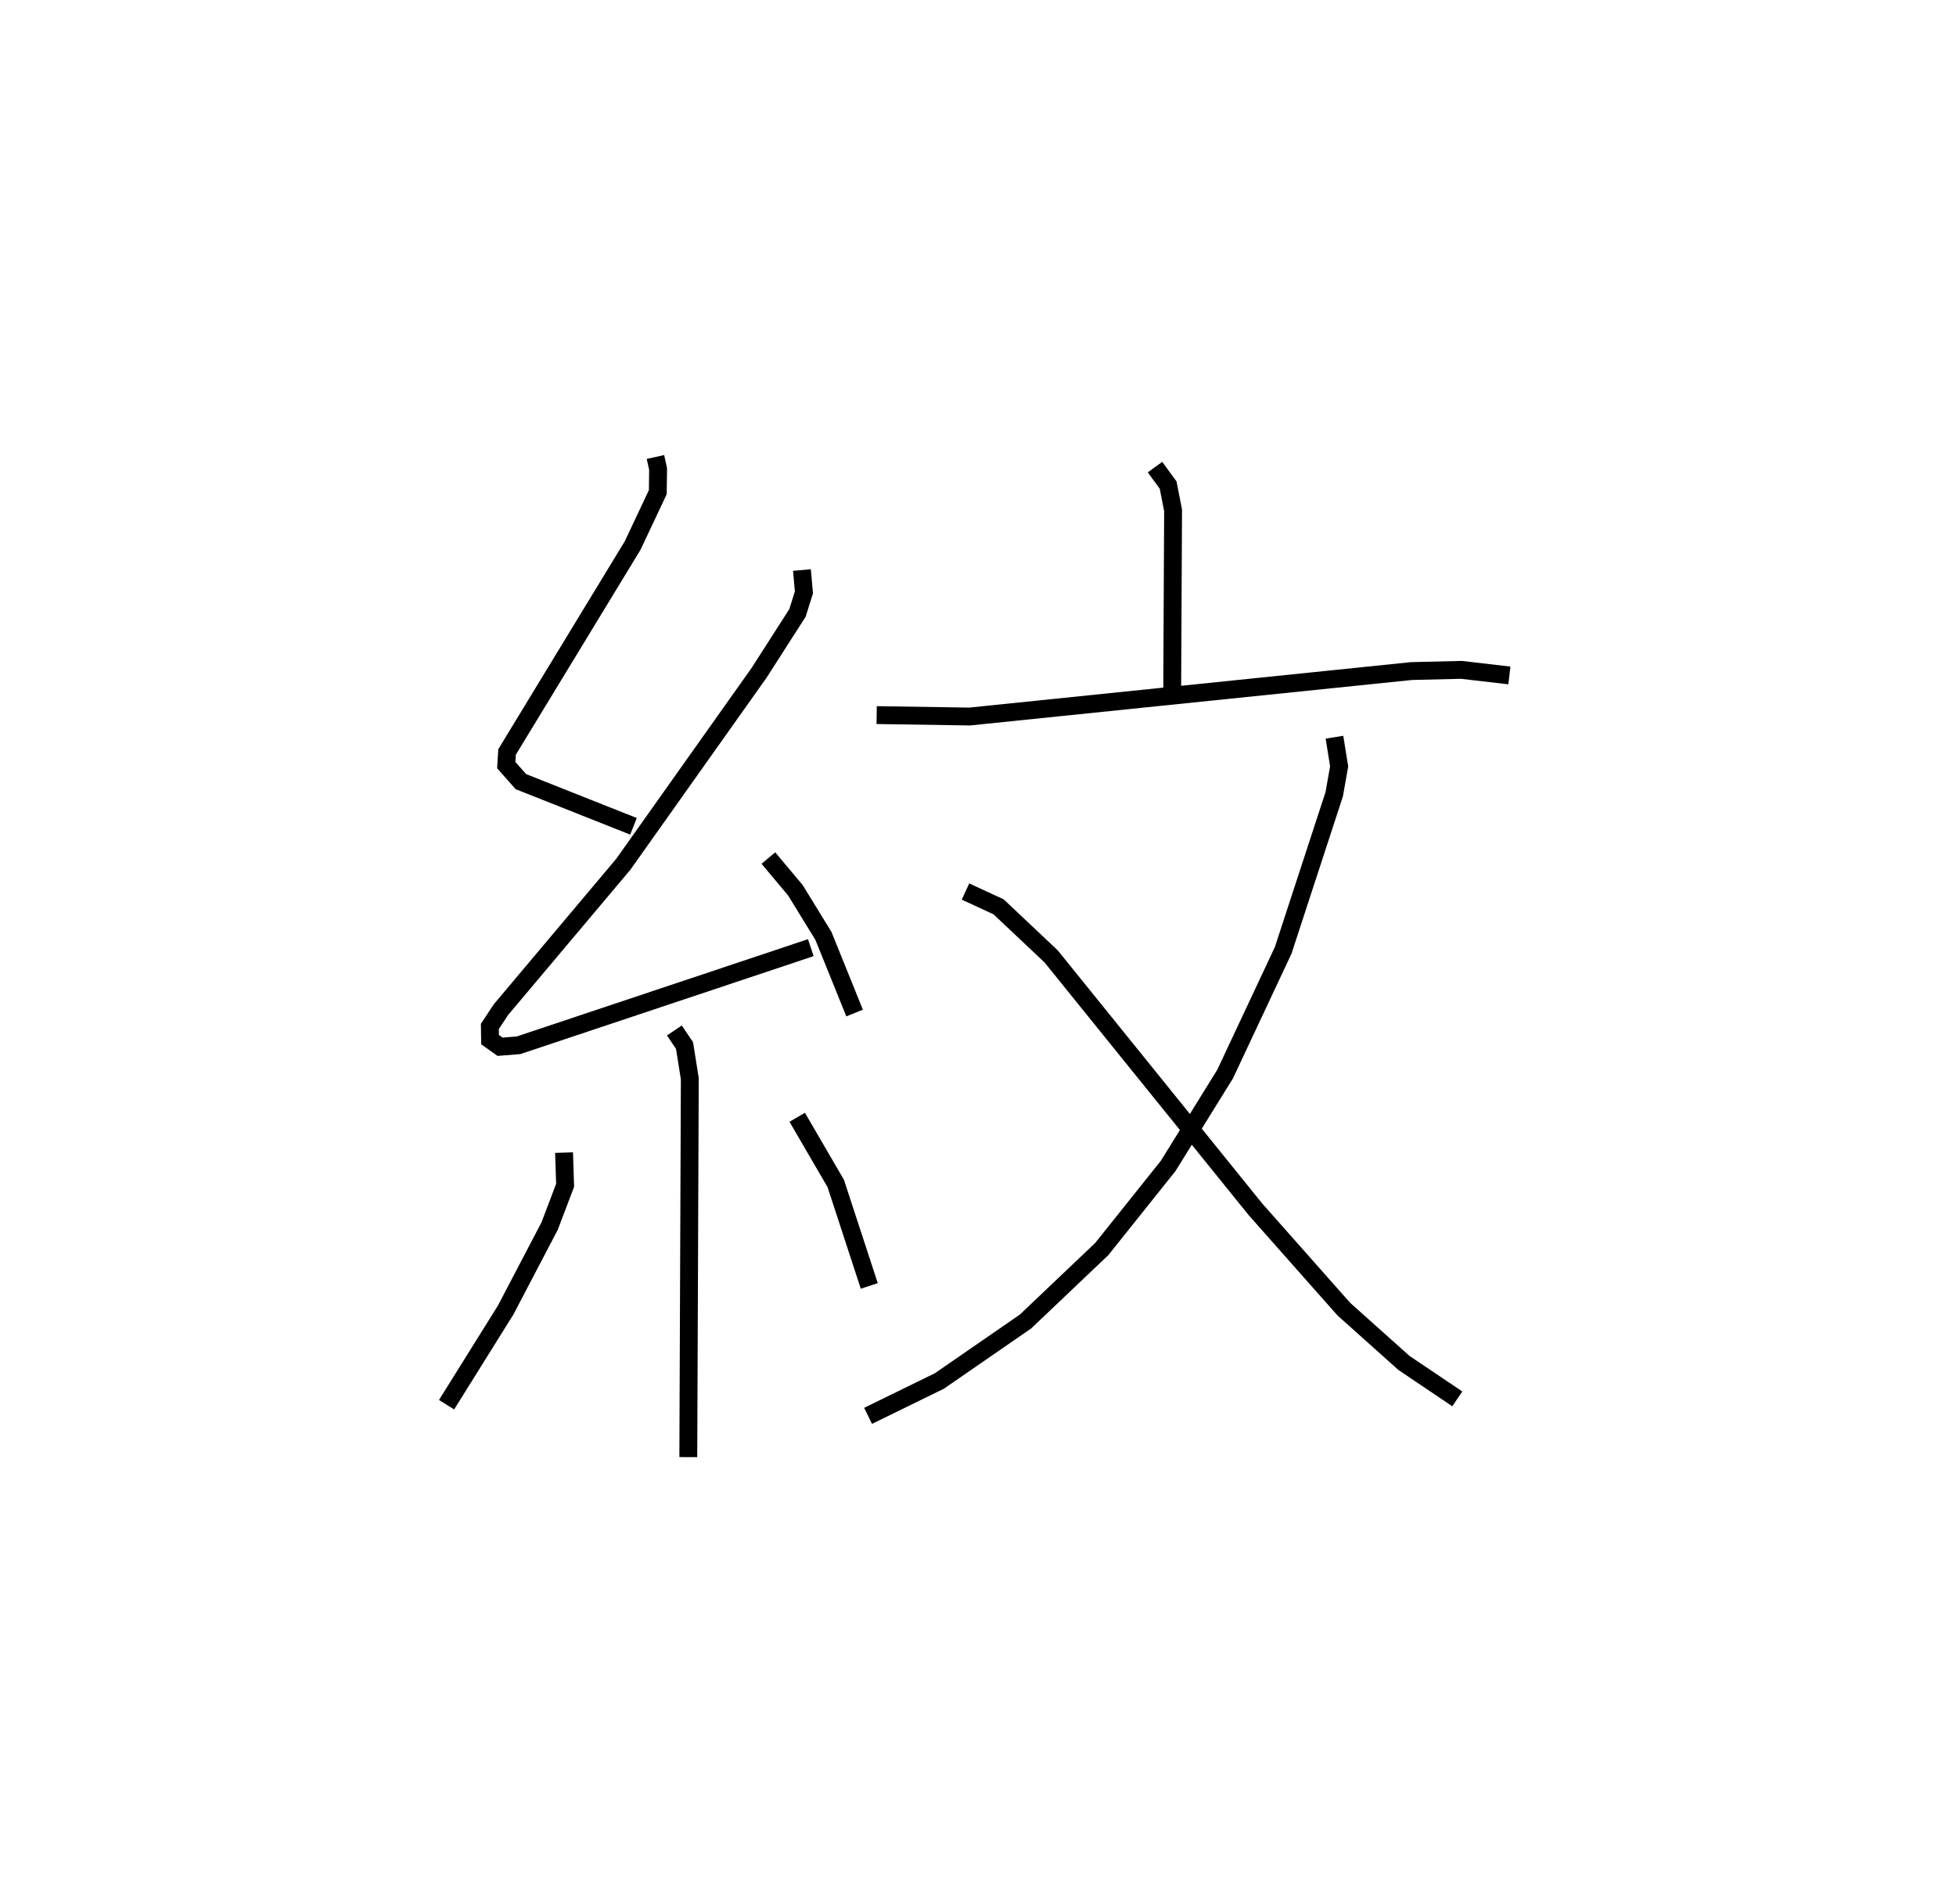 <?xml version="1.0" encoding="utf-8" ?>
<svg baseProfile="full" height="106.583" version="1.1" width="109.493" xmlns="http://www.w3.org/2000/svg" xmlns:ev="http://www.w3.org/2001/xml-events" xmlns:xlink="http://www.w3.org/1999/xlink"><defs /><rect fill="white" height="106.583" width="109.493" x="0" y="0" /><path d="M25,25 m0.0,0.0 m11.691,0.586 l0.148,0.676 -0.017,1.294 l-1.406,2.984 -7.032,11.562 l-0.044,0.736 0.819,0.925 l6.302,2.501 m9.43,-14.348 l0.111,1.251 -0.361,1.15 l-2.145,3.347 -7.606,10.727 l-6.848,8.137 -0.621,0.941 l0.011,0.739 0.562,0.398 l1.031,-0.082 16.362,-5.466 m-2.375,-5.017 l1.515,1.808 1.566,2.549 l1.746,4.32 m-10.089,0.976 l0.568,0.843 0.296,1.855 l-0.084,21.19 m-6.955,-17.049 l0.059,1.831 -0.867,2.281 l-2.46,4.7 -3.309,5.303 m19.629,-16.094 l2.157,3.707 1.876,5.736 m15.995,-45.844 l0.735,1.006 0.277,1.412 l-0.049,9.941 m-16.544,1.525 l5.205,0.08 24.74,-2.546 l2.784,-0.067 2.689,0.313 m-9.792,3.458 l0.263,1.633 -0.277,1.563 l-2.856,8.737 -3.251,6.928 l-3.187,5.142 -3.721,4.658 l-4.266,4.054 -4.823,3.33 l-3.989,1.951 m5.453,-29.355 l1.852,0.855 2.943,2.776 l11.436,14.16 4.948,5.59 l3.367,3.013 2.985,2.011 " fill="none" stroke="black" stroke-width="1" /></svg>